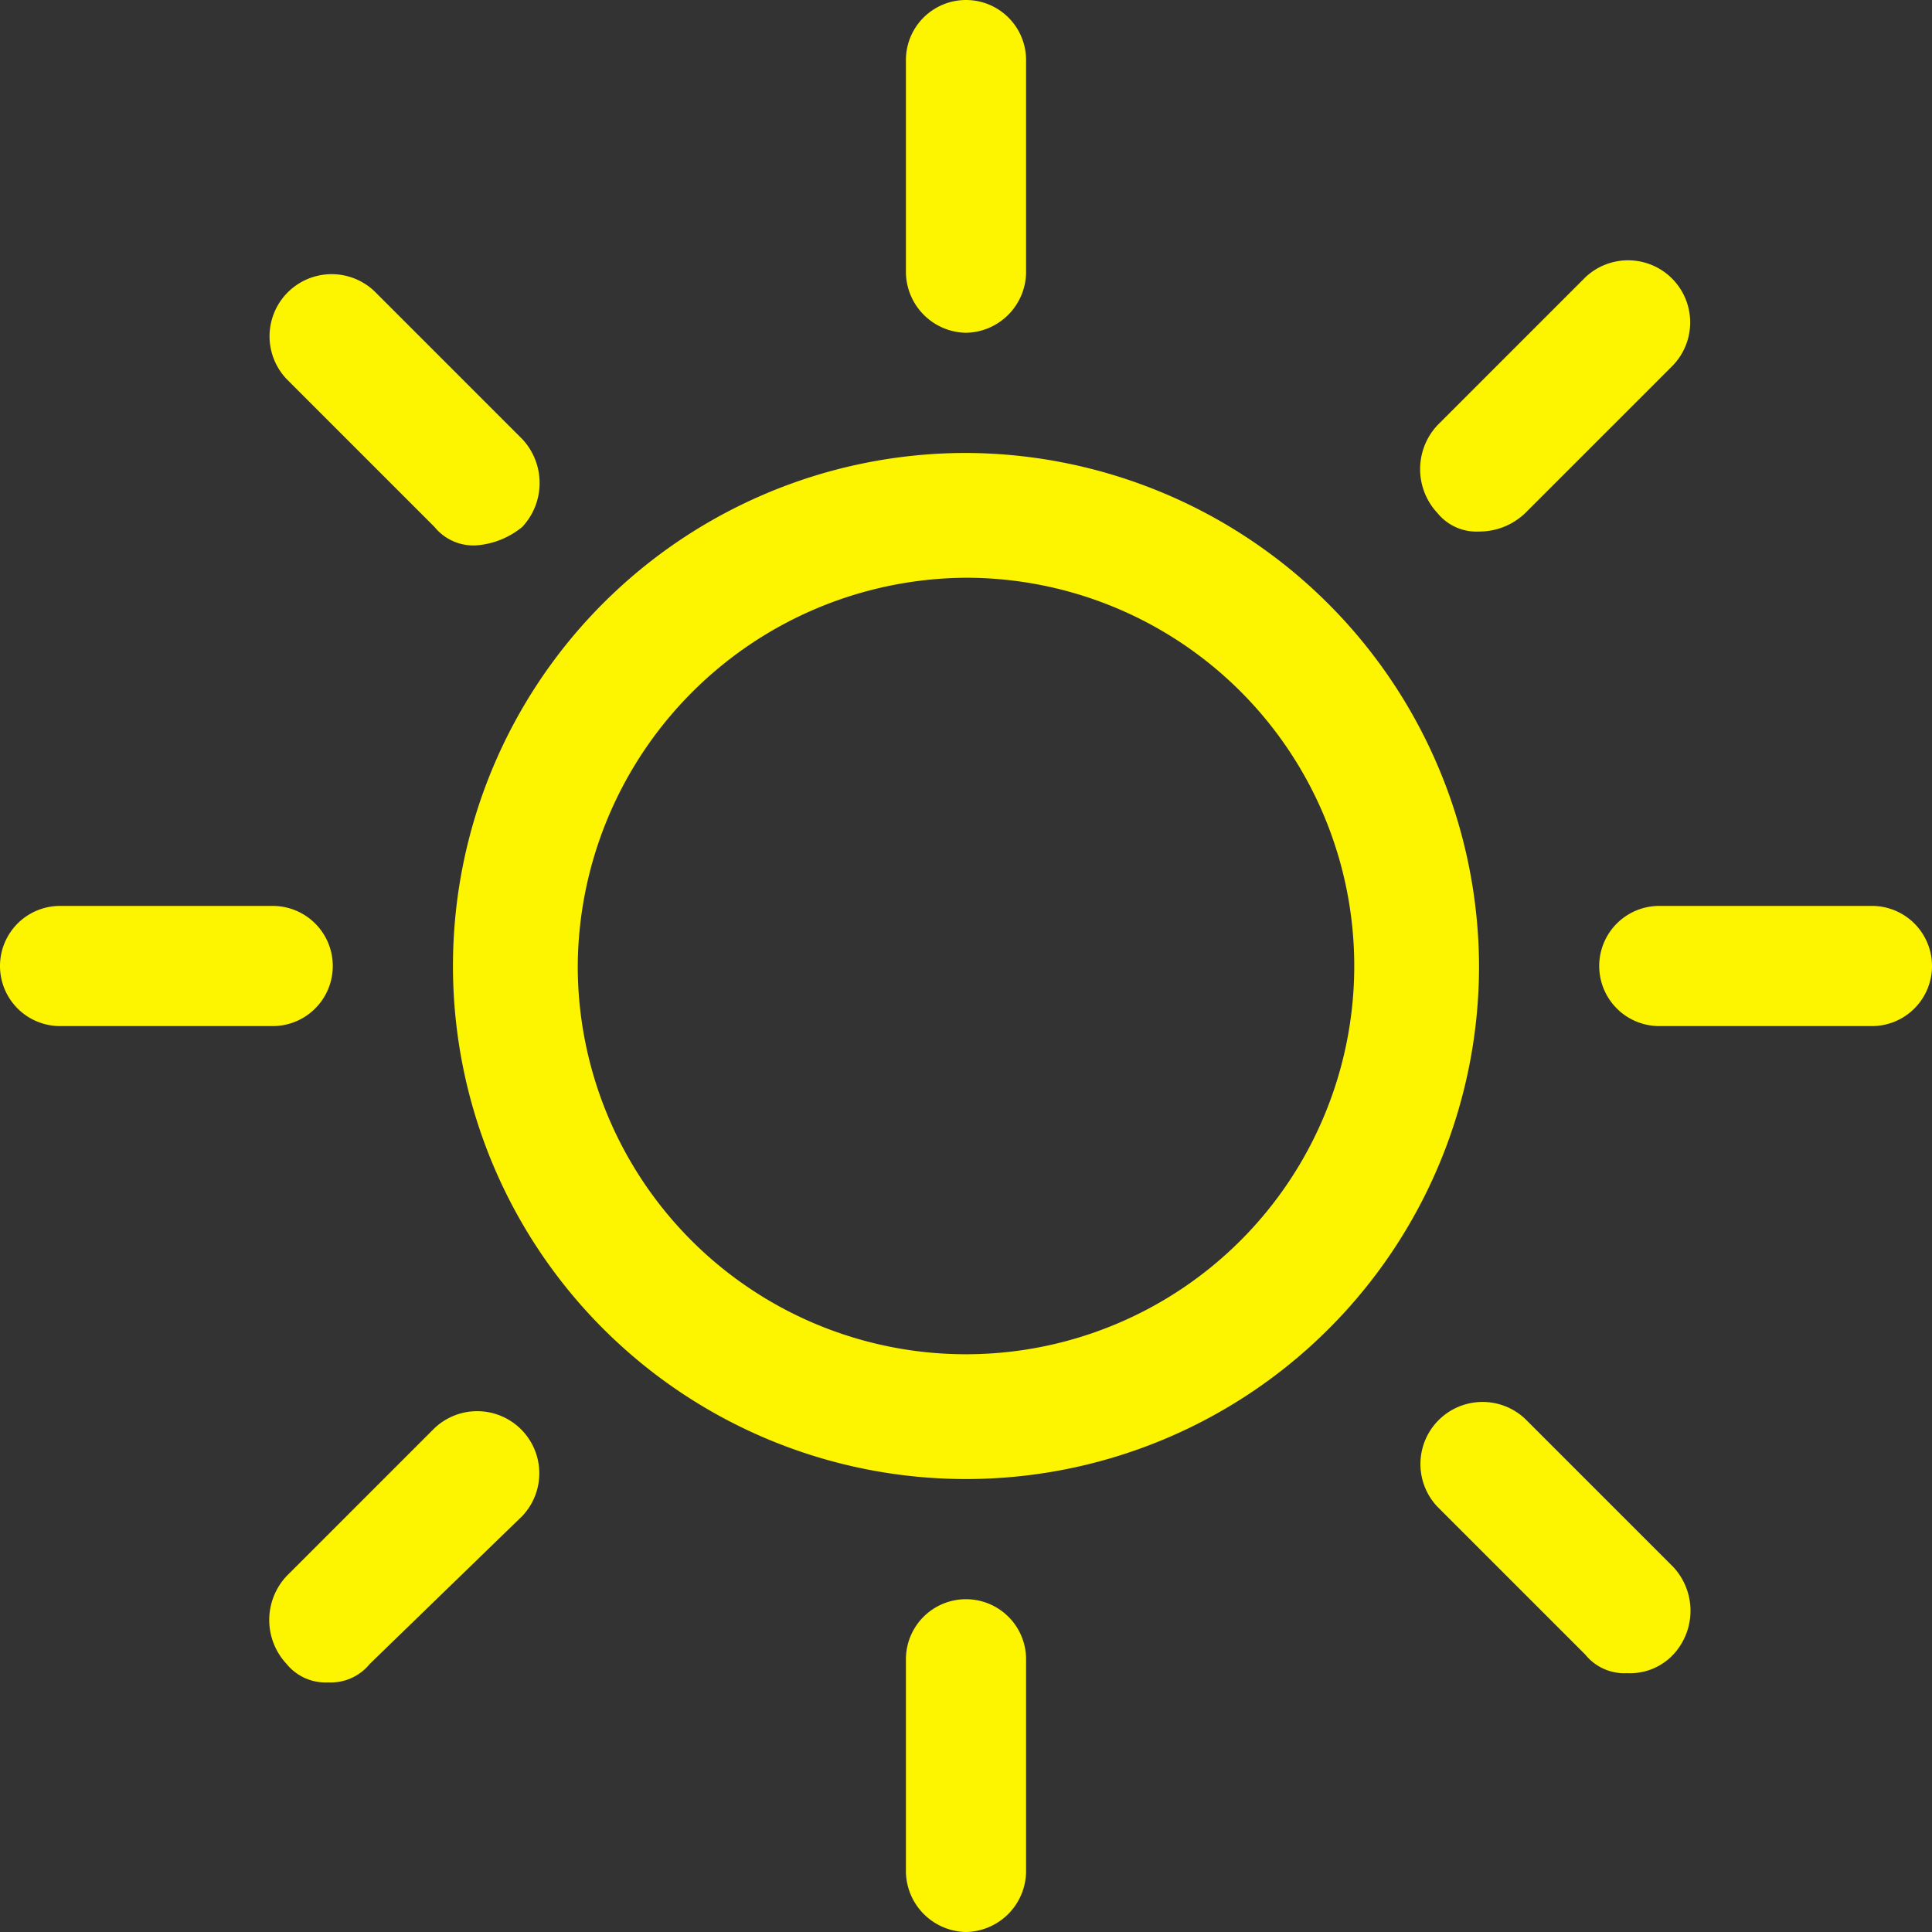 <svg xmlns="http://www.w3.org/2000/svg" width="41.8" height="41.8" viewBox="0 0 41.8 41.8"><rect x="0" y="0" width="41.8" height="41.8" fill="#333333" stroke="none"/><g transform="translate(-12 -12)"><path d="M32.9,19.2a1.324,1.324,0,0,1-1.3-1.3V13.3a1.3,1.3,0,1,1,2.6,0v4.6A1.324,1.324,0,0,1,32.9,19.2Zm0,34.6a1.324,1.324,0,0,1-1.3-1.3V47.9a1.3,1.3,0,0,1,2.6,0v4.6A1.324,1.324,0,0,1,32.9,53.8Zm-15-19.6H13.3a1.3,1.3,0,1,1,0-2.6h4.6a1.3,1.3,0,0,1,0,2.6Zm34.6,0H47.9a1.3,1.3,0,1,1,0-2.6h4.6a1.3,1.3,0,0,1,0,2.6ZM44,23.5a1.086,1.086,0,0,1-.9-.4,1.391,1.391,0,0,1,0-1.9L46.3,18a1.344,1.344,0,0,1,1.9,1.9L45,23.1A1.433,1.433,0,0,1,44,23.5ZM19.1,48.4a1.086,1.086,0,0,1-.9-.4,1.391,1.391,0,0,1,0-1.9l3.2-3.2a1.344,1.344,0,0,1,1.9,1.9L20,48A1.086,1.086,0,0,1,19.1,48.4Zm28.1-.2a1.086,1.086,0,0,1-.9-.4l-3.2-3.2A1.344,1.344,0,0,1,45,42.7l3.2,3.2a1.391,1.391,0,0,1,0,1.9A1.284,1.284,0,0,1,47.2,48.2ZM22.3,23.8a1.086,1.086,0,0,1-.9-.4l-3.2-3.2a1.344,1.344,0,0,1,1.9-1.9l3.2,3.2a1.391,1.391,0,0,1,0,1.9A1.777,1.777,0,0,1,22.3,23.8Zm10.6.7a8.4,8.4,0,1,1-8.4,8.4,8.451,8.451,0,0,1,8.4-8.4m0-2.7A11.1,11.1,0,1,0,44,32.9,11.139,11.139,0,0,0,32.9,21.8Z" fill="#fdf400"/></g></svg>